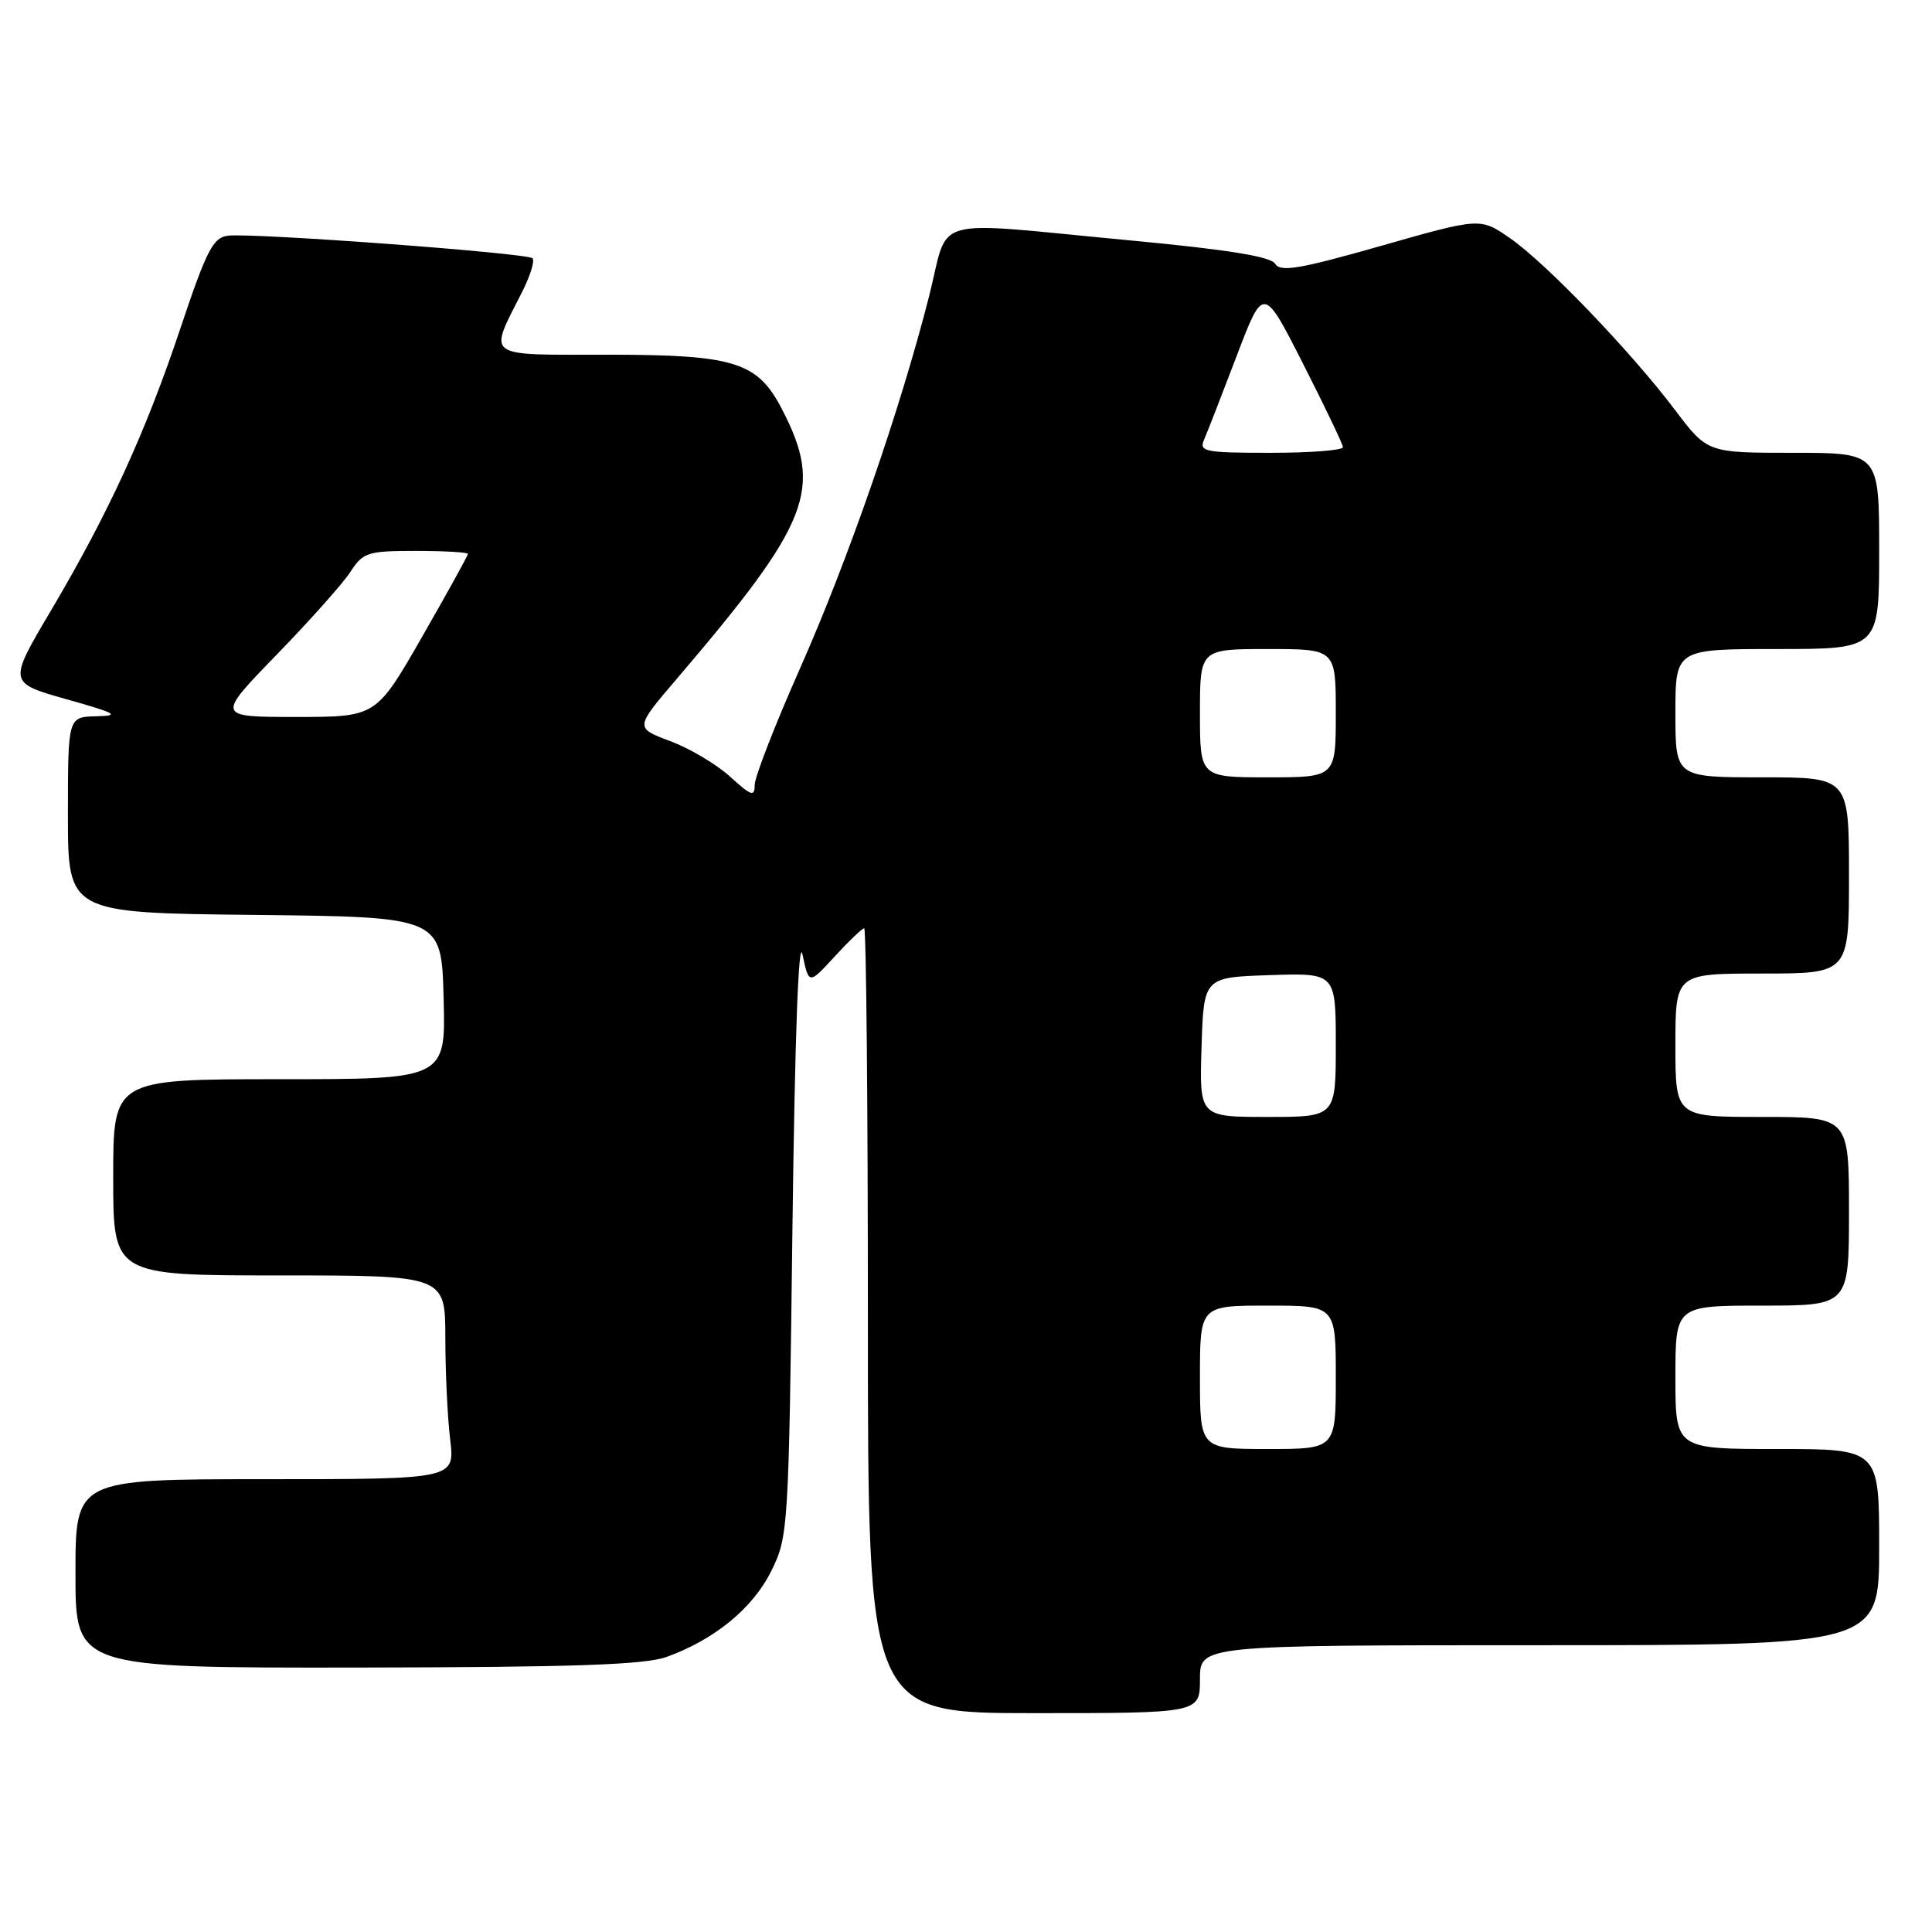 <?xml version="1.0" encoding="UTF-8" standalone="no"?>
<!DOCTYPE svg PUBLIC "-//W3C//DTD SVG 1.1//EN" "http://www.w3.org/Graphics/SVG/1.1/DTD/svg11.dtd" >
<svg xmlns="http://www.w3.org/2000/svg" xmlns:xlink="http://www.w3.org/1999/xlink" version="1.1" viewBox="0 0 256 256">
 <g >
 <path fill="currentColor"
d=" M 159.00 222.50 C 159.00 218.00 159.00 218.00 204.00 218.00 C 249.00 218.00 249.00 218.00 249.00 205.00 C 249.00 192.00 249.00 192.00 235.50 192.00 C 222.00 192.00 222.00 192.00 222.00 182.50 C 222.00 173.00 222.00 173.00 233.50 173.00 C 245.00 173.00 245.00 173.00 245.00 160.50 C 245.00 148.00 245.00 148.00 233.50 148.00 C 222.00 148.00 222.00 148.00 222.00 138.50 C 222.00 129.00 222.00 129.00 233.50 129.00 C 245.00 129.00 245.00 129.00 245.00 116.00 C 245.00 103.00 245.00 103.00 233.50 103.00 C 222.00 103.00 222.00 103.00 222.00 94.50 C 222.00 86.00 222.00 86.00 235.50 86.00 C 249.00 86.00 249.00 86.00 249.00 73.00 C 249.00 60.00 249.00 60.00 237.62 60.00 C 226.24 60.00 226.24 60.00 221.97 54.35 C 216.13 46.61 204.84 34.85 200.08 31.56 C 196.15 28.83 196.15 28.83 182.99 32.58 C 172.21 35.65 169.67 36.08 168.97 34.96 C 168.38 33.99 162.73 33.08 149.81 31.86 C 122.58 29.30 125.88 28.38 123.11 39.25 C 119.26 54.36 112.42 74.09 106.01 88.56 C 102.70 96.02 100.00 102.97 100.00 104.01 C 100.00 105.62 99.55 105.47 96.75 102.92 C 94.97 101.29 91.39 99.17 88.81 98.20 C 84.12 96.45 84.12 96.45 89.65 89.98 C 107.42 69.16 109.11 64.83 103.61 54.21 C 100.37 47.96 97.35 47.01 80.68 47.00 C 63.94 47.00 64.70 47.56 69.20 38.65 C 70.27 36.54 70.88 34.54 70.56 34.22 C 69.86 33.53 33.52 30.83 30.21 31.23 C 28.24 31.46 27.38 33.13 23.95 43.37 C 19.29 57.32 14.44 67.90 6.70 80.99 C 1.09 90.47 1.09 90.47 8.80 92.65 C 15.46 94.52 15.99 94.83 12.75 94.91 C 9.00 95.00 9.00 95.00 9.00 107.98 C 9.00 120.97 9.00 120.97 33.75 121.23 C 58.50 121.50 58.50 121.50 58.78 132.25 C 59.07 143.00 59.07 143.00 37.03 143.00 C 15.00 143.00 15.00 143.00 15.00 156.00 C 15.00 169.00 15.00 169.00 37.00 169.00 C 59.00 169.00 59.00 169.00 59.01 177.25 C 59.01 181.79 59.30 187.86 59.65 190.75 C 60.28 196.00 60.28 196.00 35.14 196.00 C 10.00 196.00 10.00 196.00 10.00 208.50 C 10.00 221.00 10.00 221.00 47.25 220.96 C 75.98 220.92 85.37 220.60 88.30 219.56 C 94.65 217.29 99.78 213.09 102.21 208.14 C 104.45 203.60 104.51 202.66 105.00 163.00 C 105.32 137.39 105.81 123.97 106.34 126.49 C 107.18 130.47 107.18 130.47 110.60 126.74 C 112.49 124.68 114.25 123.00 114.51 123.00 C 114.78 123.00 115.00 146.40 115.00 175.00 C 115.00 227.00 115.00 227.00 137.00 227.00 C 159.00 227.00 159.00 227.00 159.00 222.50 Z  M 159.00 182.50 C 159.00 173.00 159.00 173.00 168.00 173.00 C 177.00 173.00 177.00 173.00 177.00 182.50 C 177.00 192.00 177.00 192.00 168.00 192.00 C 159.00 192.00 159.00 192.00 159.00 182.50 Z  M 159.21 138.75 C 159.50 129.50 159.50 129.50 168.25 129.21 C 177.00 128.92 177.00 128.92 177.00 138.46 C 177.00 148.00 177.00 148.00 167.96 148.00 C 158.92 148.00 158.92 148.00 159.21 138.75 Z  M 159.00 94.50 C 159.00 86.00 159.00 86.00 168.00 86.00 C 177.00 86.00 177.00 86.00 177.00 94.50 C 177.00 103.00 177.00 103.00 168.00 103.00 C 159.00 103.00 159.00 103.00 159.00 94.50 Z  M 36.66 86.75 C 41.07 82.21 45.48 77.26 46.45 75.75 C 48.11 73.19 48.70 73.00 55.12 73.00 C 58.90 73.00 62.00 73.18 62.00 73.40 C 62.00 73.62 59.26 78.57 55.92 84.40 C 49.84 95.00 49.84 95.00 39.24 95.00 C 28.65 95.00 28.65 95.00 36.66 86.75 Z  M 159.55 58.25 C 159.97 57.29 161.91 52.30 163.86 47.18 C 167.41 37.85 167.41 37.85 172.65 48.18 C 175.54 53.85 177.92 58.84 177.95 59.25 C 177.98 59.66 173.68 60.00 168.39 60.00 C 159.62 60.00 158.85 59.85 159.55 58.25 Z "/>
</g>
</svg>